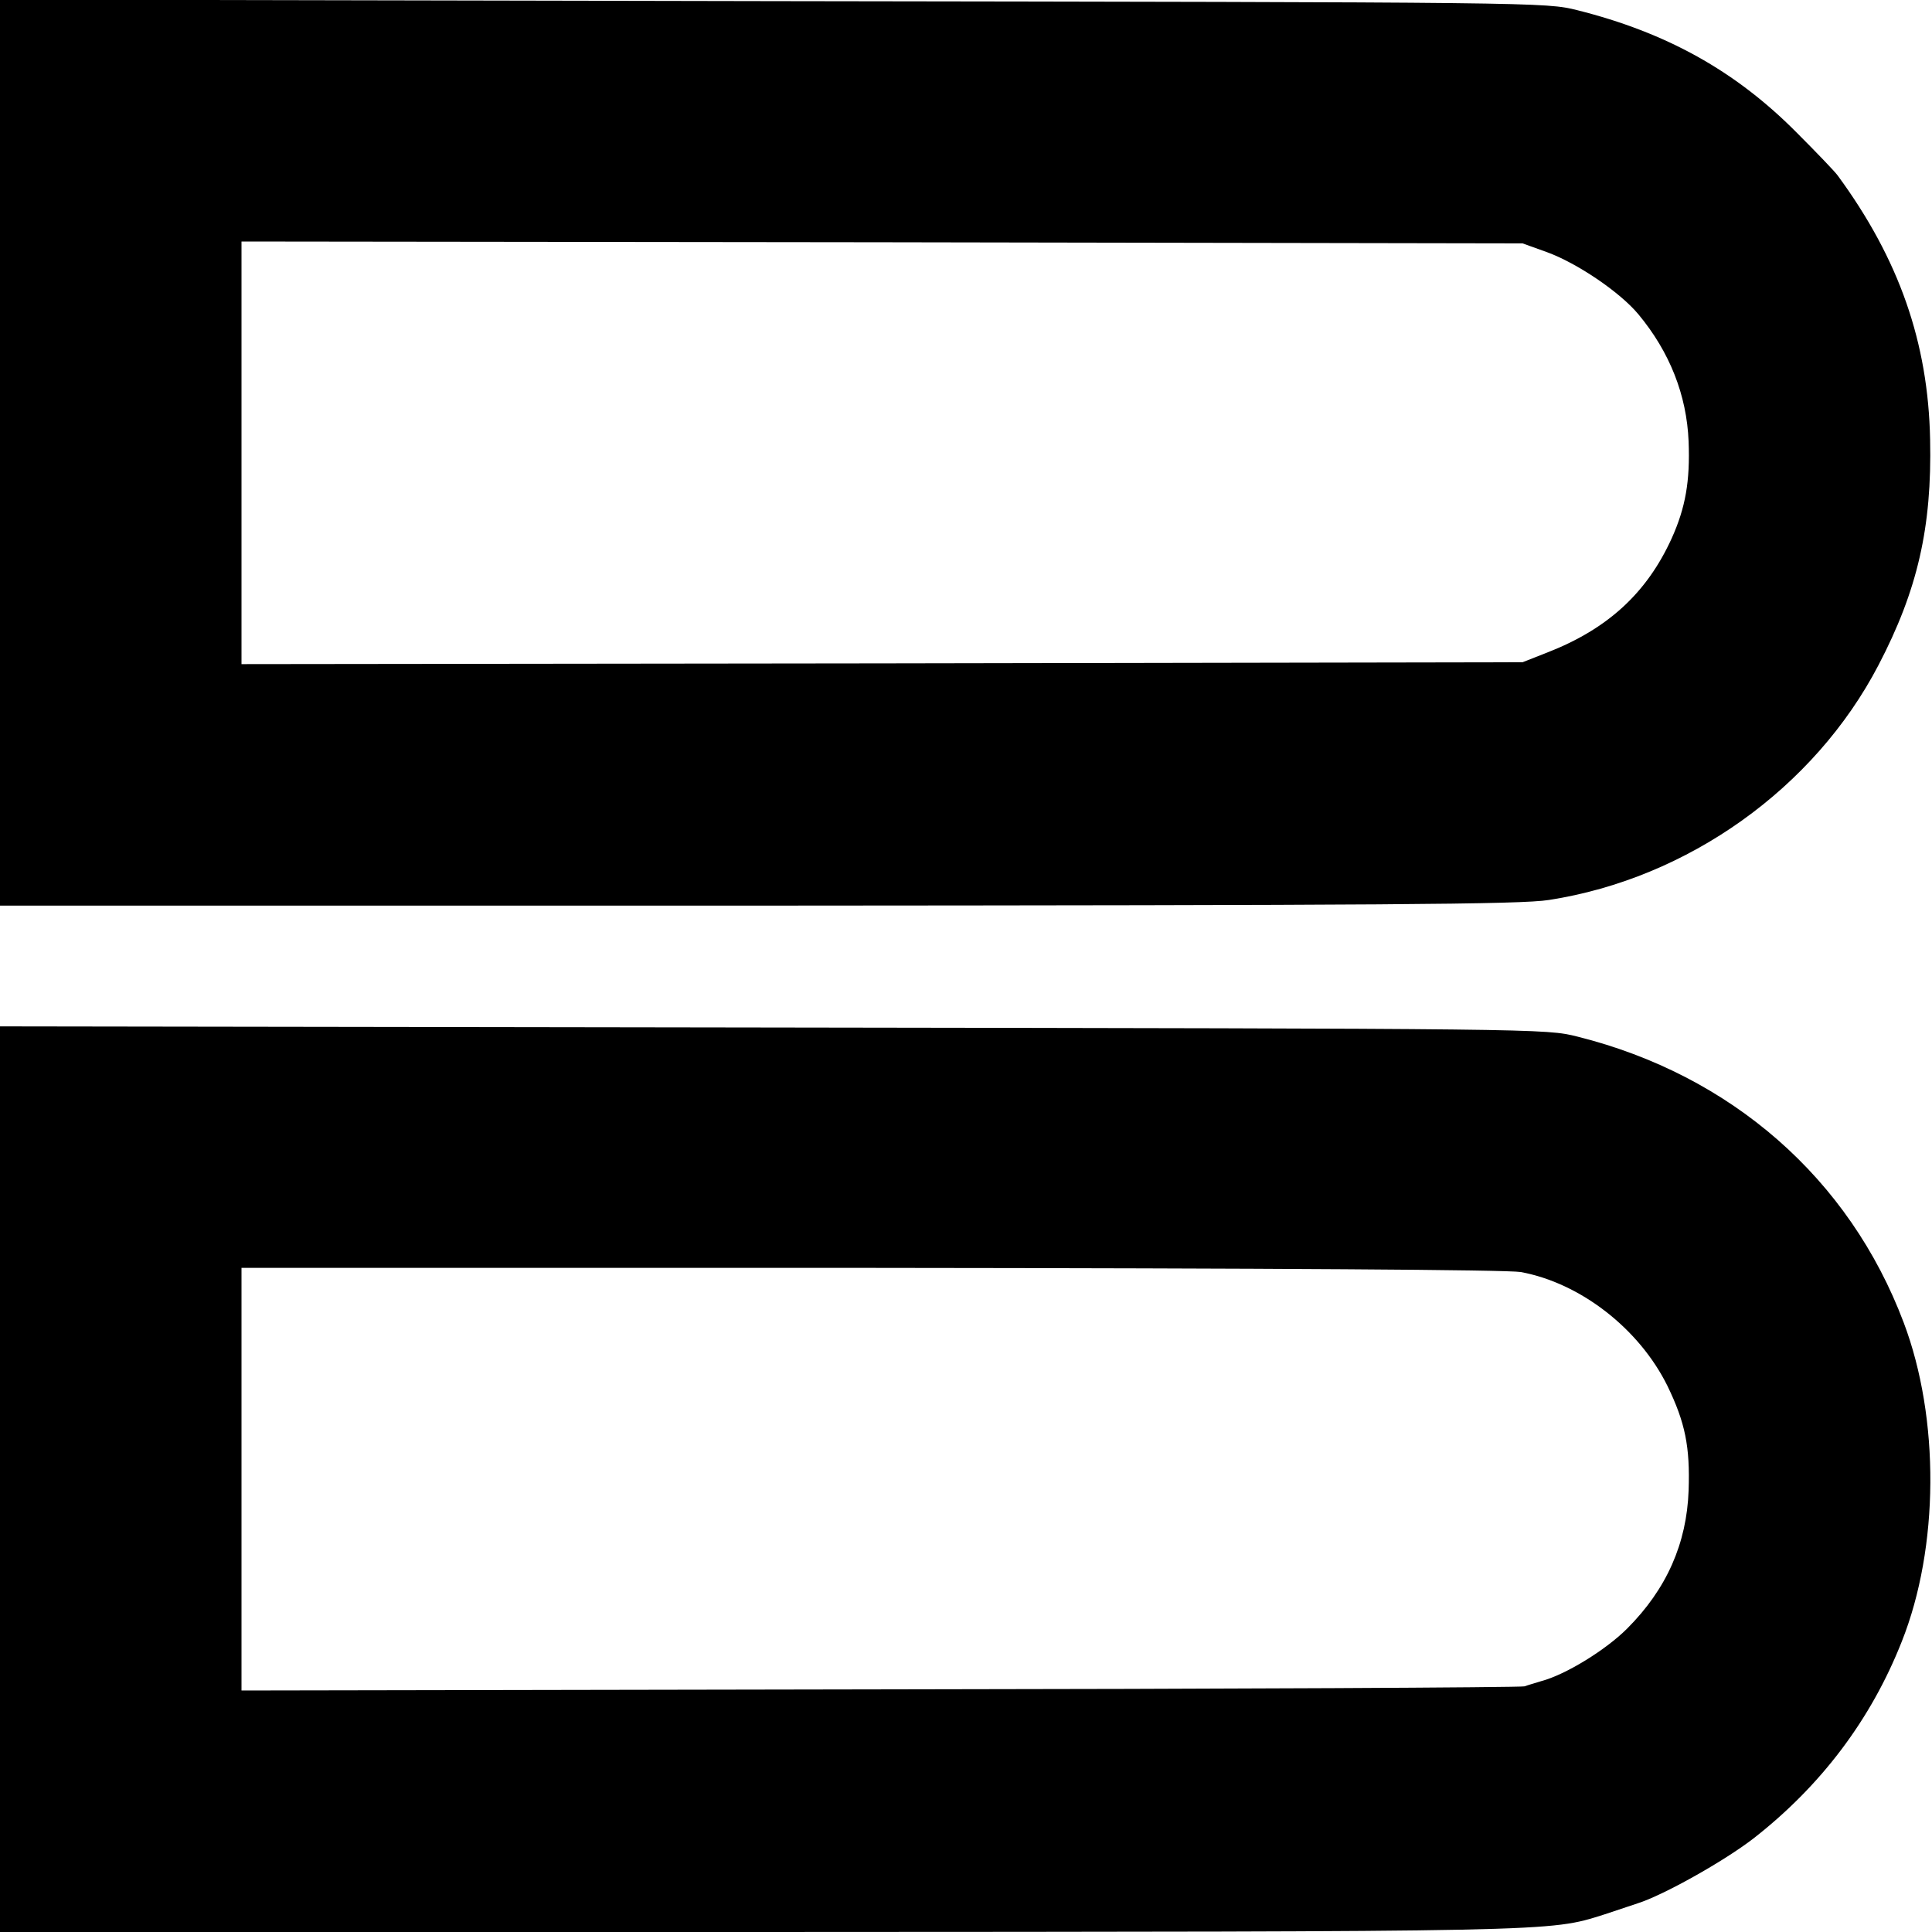 <?xml version="1.0" standalone="no"?>
<!DOCTYPE svg PUBLIC "-//W3C//DTD SVG 20010904//EN"
 "http://www.w3.org/TR/2001/REC-SVG-20010904/DTD/svg10.dtd">
<svg version="1.0" xmlns="http://www.w3.org/2000/svg"
 width="512pt" height="512pt" viewBox="0 0 512 512"
 preserveAspectRatio="xMidYMid meet">
<g transform="translate(0,512) scale(0.1,-0.1)"
fill="#000000" stroke="none">
<path d="M0 3920 l0 -1200 2008 0 c1662 1 2022 3 2097 15 368 57 703 296 873
622 104 199 142 366 137 598 -5 257 -82 478 -245 700 -8 11 -58 63 -110 115
-162 163 -345 264 -580 323 -85 21 -87 21 -2132 24 l-2048 4 0 -1201z m4099
532 c80 -29 194 -106 243 -165 83 -100 128 -214 133 -337 4 -105 -8 -175 -45
-257 -66 -145 -170 -240 -329 -302 l-66 -26 -1697 -3 -1698 -2 0 560 0 560
1698 -2 1697 -3 64 -23z"/>
<path d="M0 1200 l0 -1200 2008 0 c2126 1 2096 0 2242 46 30 10 57 19 60 20 3
1 16 5 30 10 67 21 228 111 307 172 178 139 311 314 393 522 99 249 101 591 5
845 -144 382 -457 656 -865 758 -85 21 -85 21 -2132 24 l-2048 3 0 -1200z
m4030 549 c158 -29 314 -150 389 -302 47 -97 60 -161 56 -277 -5 -140 -58
-261 -163 -366 -57 -57 -163 -122 -227 -139 -16 -5 -37 -11 -45 -14 -8 -3
-777 -7 -1707 -8 l-1693 -3 0 560 0 560 1668 0 c1082 -1 1686 -5 1722 -11z"/>
</g>
</svg>
